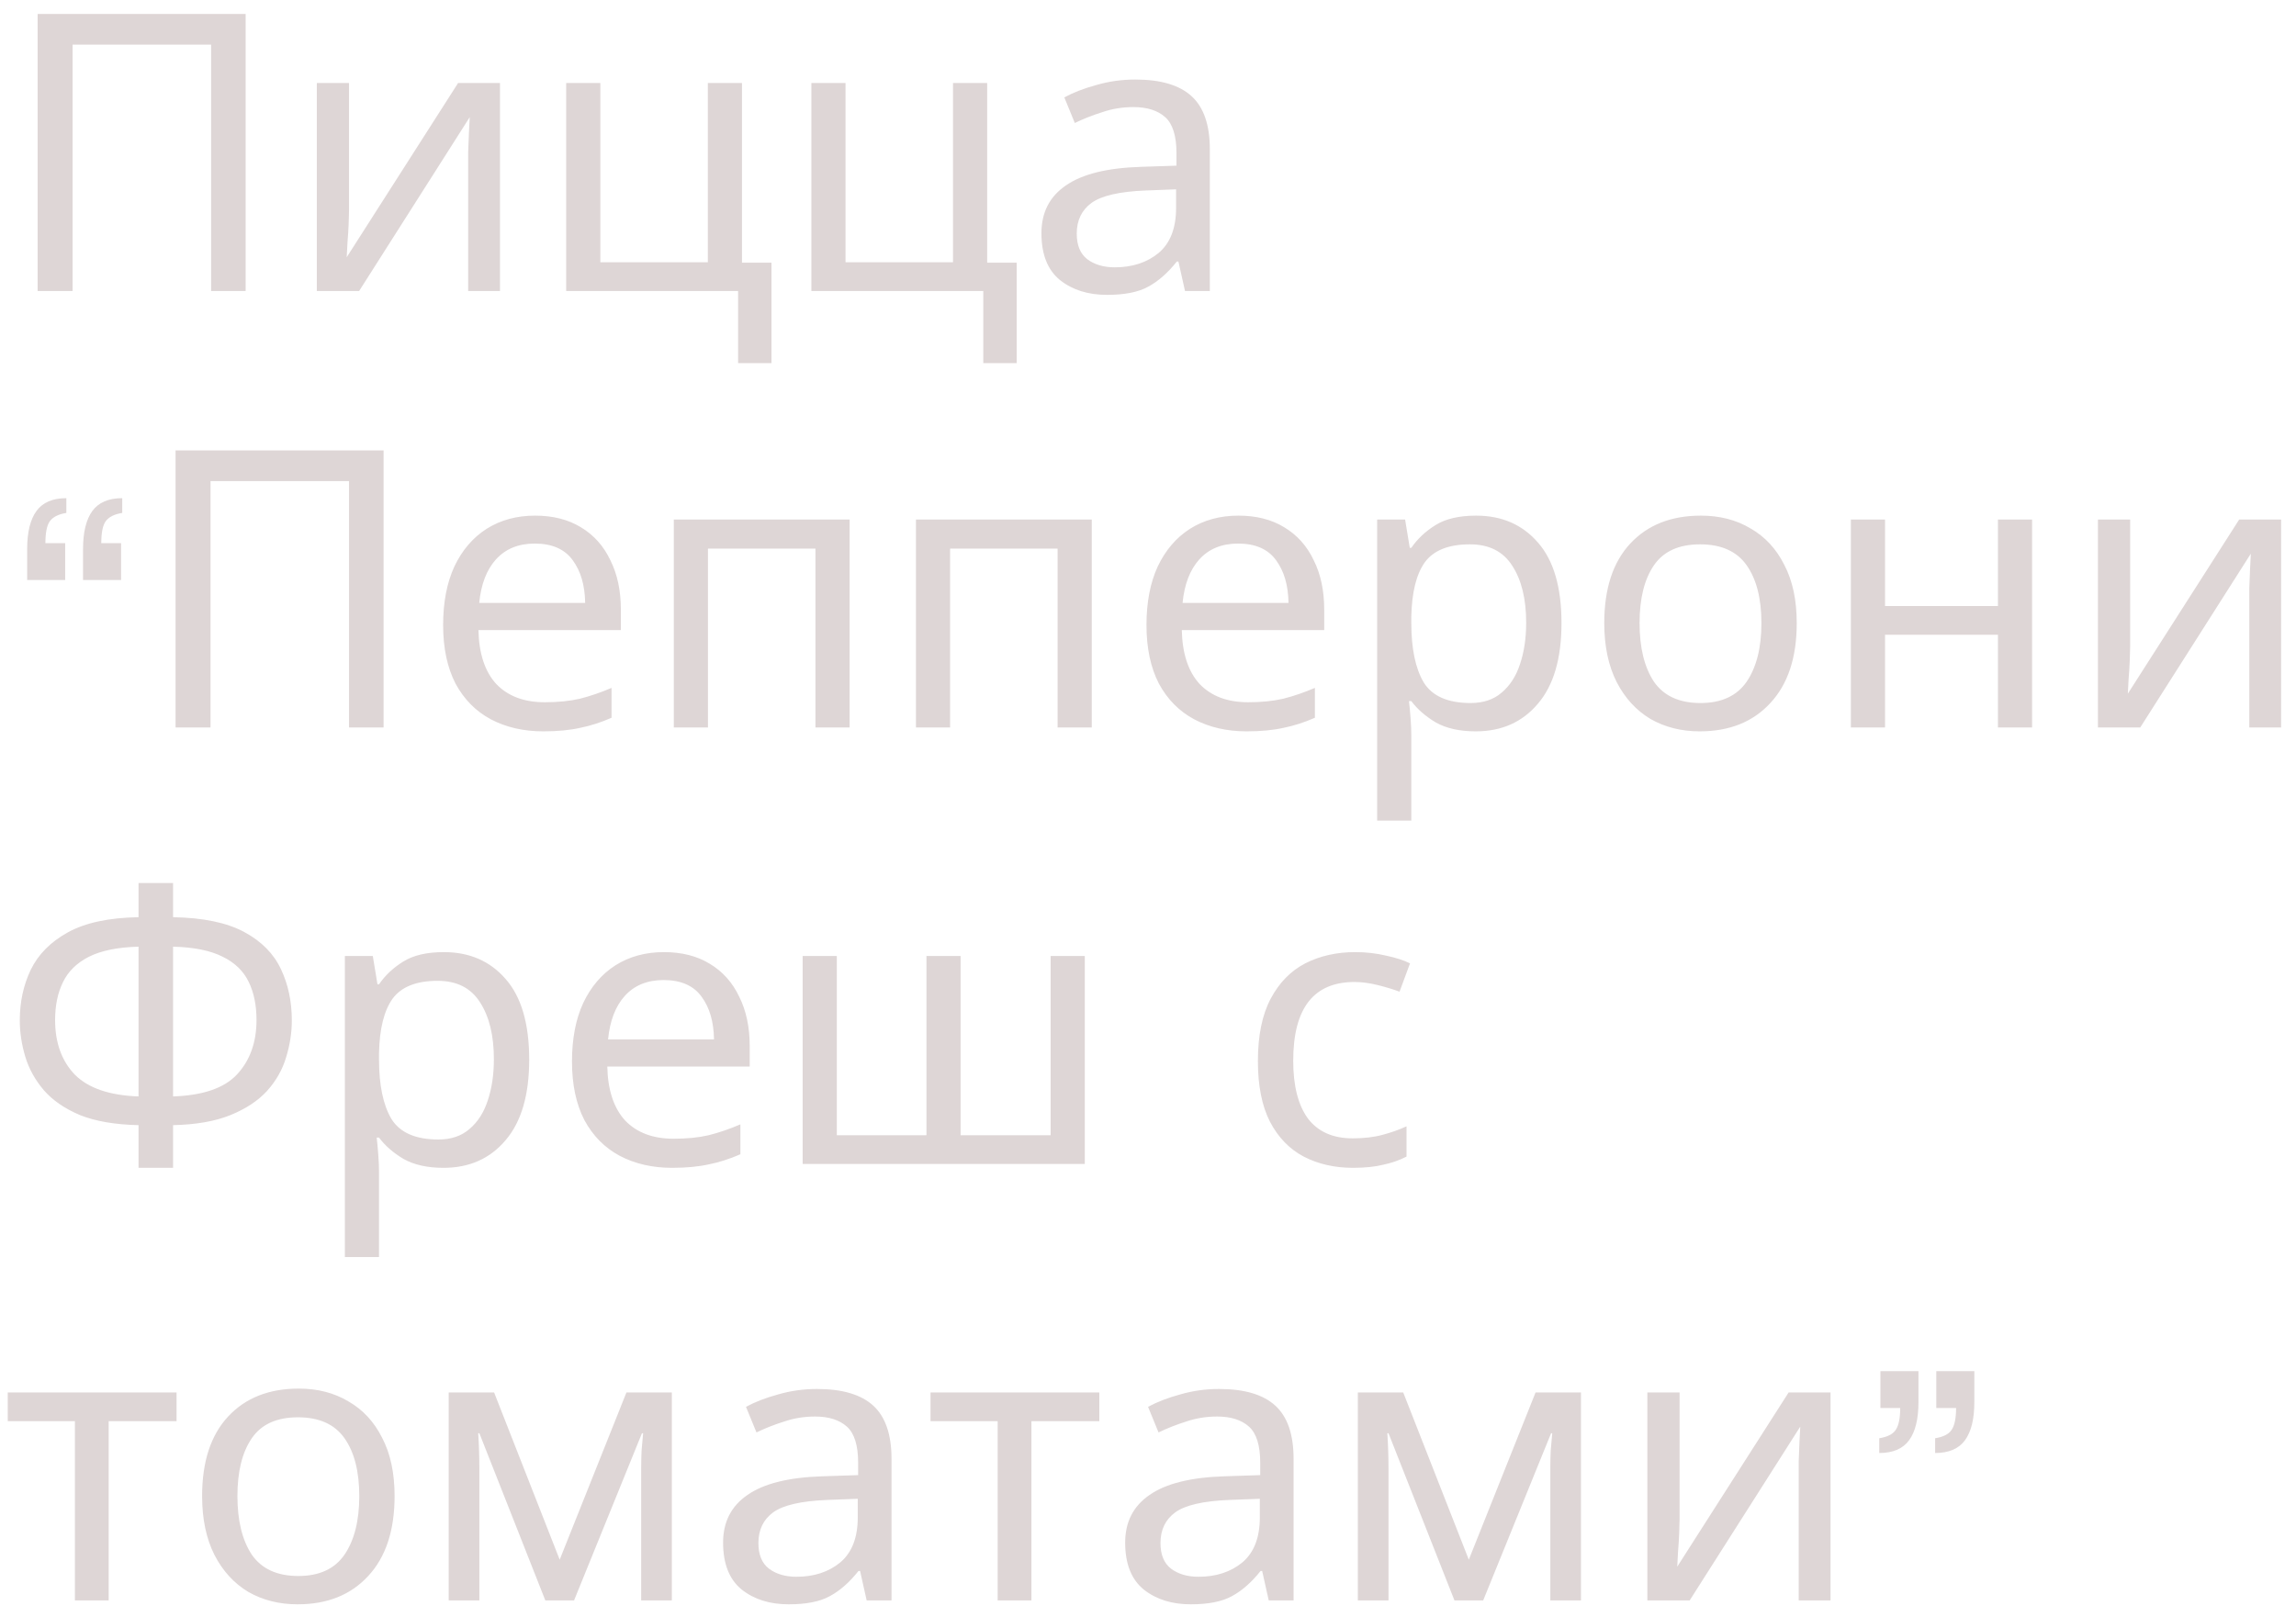 <svg width="142" height="100" viewBox="0 0 142 100" fill="none" xmlns="http://www.w3.org/2000/svg">
<path d="M2.328 18V0.864H15.192V18H13.056V2.76H4.488V18H2.328ZM21.587 12.984C21.587 13.176 21.579 13.464 21.563 13.848C21.547 14.232 21.523 14.616 21.491 15C21.475 15.384 21.459 15.688 21.443 15.912L28.331 5.136H30.923V18H28.955V10.416C28.955 10.16 28.955 9.824 28.955 9.408C28.971 8.992 28.987 8.584 29.003 8.184C29.019 7.768 29.035 7.456 29.051 7.248L22.211 18H19.595V5.136H21.587V12.984ZM47.713 22.464H45.649V18H35.017V5.136H37.129V16.224H43.777V5.136H45.889V16.248H47.713V22.464ZM62.877 22.464H60.813V18H50.181V5.136H52.293V16.224H58.941V5.136H61.053V16.248H62.877V22.464ZM70.217 4.92C71.785 4.92 72.945 5.264 73.697 5.952C74.449 6.64 74.825 7.736 74.825 9.24V18H73.289L72.881 16.176H72.785C72.225 16.88 71.633 17.4 71.009 17.736C70.401 18.072 69.553 18.24 68.465 18.24C67.297 18.24 66.329 17.936 65.561 17.328C64.793 16.704 64.409 15.736 64.409 14.424C64.409 13.144 64.913 12.16 65.921 11.472C66.929 10.768 68.481 10.384 70.577 10.32L72.761 10.248V9.48C72.761 8.408 72.529 7.664 72.065 7.248C71.601 6.832 70.945 6.624 70.097 6.624C69.425 6.624 68.785 6.728 68.177 6.936C67.569 7.128 67.001 7.352 66.473 7.608L65.825 6.024C66.385 5.72 67.049 5.464 67.817 5.256C68.585 5.032 69.385 4.92 70.217 4.92ZM70.841 11.784C69.241 11.848 68.129 12.104 67.505 12.552C66.897 13 66.593 13.632 66.593 14.448C66.593 15.168 66.809 15.696 67.241 16.032C67.689 16.368 68.257 16.536 68.945 16.536C70.033 16.536 70.937 16.24 71.657 15.648C72.377 15.04 72.737 14.112 72.737 12.864V11.712L70.841 11.784ZM4.104 31.728C3.608 31.808 3.264 31.984 3.072 32.256C2.896 32.512 2.808 32.96 2.808 33.6H4.032V35.88H1.68V33.96C1.68 32.92 1.872 32.136 2.256 31.608C2.64 31.08 3.256 30.816 4.104 30.816V31.728ZM7.56 31.728C7.064 31.808 6.72 31.984 6.528 32.256C6.352 32.512 6.264 32.96 6.264 33.6H7.488V35.88H5.136V33.96C5.136 32.92 5.328 32.136 5.712 31.608C6.096 31.08 6.712 30.816 7.56 30.816V31.728ZM10.859 45V27.864H23.723V45H21.587V29.76H13.019V45H10.859ZM33.094 31.896C34.198 31.896 35.142 32.136 35.926 32.616C36.726 33.096 37.334 33.776 37.75 34.656C38.182 35.52 38.398 36.536 38.398 37.704V38.976H29.59C29.622 40.432 29.99 41.544 30.694 42.312C31.414 43.064 32.414 43.44 33.694 43.44C34.51 43.44 35.23 43.368 35.854 43.224C36.494 43.064 37.15 42.84 37.822 42.552V44.4C37.166 44.688 36.518 44.896 35.878 45.024C35.238 45.168 34.478 45.24 33.598 45.24C32.382 45.24 31.302 44.992 30.358 44.496C29.43 44 28.702 43.264 28.174 42.288C27.662 41.296 27.406 40.088 27.406 38.664C27.406 37.256 27.638 36.048 28.102 35.04C28.582 34.032 29.246 33.256 30.094 32.712C30.958 32.168 31.958 31.896 33.094 31.896ZM33.07 33.624C32.062 33.624 31.262 33.952 30.67 34.608C30.094 35.248 29.75 36.144 29.638 37.296H36.19C36.174 36.208 35.918 35.328 35.422 34.656C34.926 33.968 34.142 33.624 33.07 33.624ZM52.545 32.136V45H50.433V33.936H43.785V45H41.673V32.136H52.545ZM67.521 32.136V45H65.409V33.936H58.761V45H56.649V32.136H67.521ZM76.594 31.896C77.698 31.896 78.642 32.136 79.426 32.616C80.226 33.096 80.834 33.776 81.25 34.656C81.682 35.52 81.898 36.536 81.898 37.704V38.976H73.09C73.122 40.432 73.49 41.544 74.194 42.312C74.914 43.064 75.914 43.44 77.194 43.44C78.01 43.44 78.73 43.368 79.354 43.224C79.994 43.064 80.65 42.84 81.322 42.552V44.4C80.666 44.688 80.018 44.896 79.378 45.024C78.738 45.168 77.978 45.24 77.098 45.24C75.882 45.24 74.802 44.992 73.858 44.496C72.93 44 72.202 43.264 71.674 42.288C71.162 41.296 70.906 40.088 70.906 38.664C70.906 37.256 71.138 36.048 71.602 35.04C72.082 34.032 72.746 33.256 73.594 32.712C74.458 32.168 75.458 31.896 76.594 31.896ZM76.57 33.624C75.562 33.624 74.762 33.952 74.17 34.608C73.594 35.248 73.25 36.144 73.138 37.296H79.69C79.674 36.208 79.418 35.328 78.922 34.656C78.426 33.968 77.642 33.624 76.57 33.624ZM91.293 31.896C92.877 31.896 94.149 32.448 95.109 33.552C96.085 34.656 96.573 36.32 96.573 38.544C96.573 40.736 96.085 42.4 95.109 43.536C94.149 44.672 92.869 45.24 91.269 45.24C90.277 45.24 89.453 45.056 88.797 44.688C88.157 44.304 87.653 43.864 87.285 43.368H87.141C87.173 43.64 87.205 43.984 87.237 44.4C87.269 44.816 87.285 45.176 87.285 45.48V50.76H85.173V32.136H86.901L87.189 33.888H87.285C87.669 33.328 88.173 32.856 88.797 32.472C89.421 32.088 90.253 31.896 91.293 31.896ZM90.909 33.672C89.597 33.672 88.669 34.04 88.125 34.776C87.597 35.512 87.317 36.632 87.285 38.136V38.544C87.285 40.128 87.541 41.352 88.053 42.216C88.581 43.064 89.549 43.488 90.957 43.488C91.741 43.488 92.381 43.272 92.877 42.84C93.389 42.408 93.765 41.824 94.005 41.088C94.261 40.336 94.389 39.48 94.389 38.52C94.389 37.048 94.101 35.872 93.525 34.992C92.965 34.112 92.093 33.672 90.909 33.672ZM111.122 38.544C111.122 40.672 110.578 42.32 109.49 43.488C108.418 44.656 106.962 45.24 105.122 45.24C103.986 45.24 102.97 44.984 102.074 44.472C101.194 43.944 100.498 43.184 99.986 42.192C99.474 41.184 99.218 39.968 99.218 38.544C99.218 36.416 99.754 34.776 100.826 33.624C101.898 32.472 103.354 31.896 105.194 31.896C106.362 31.896 107.386 32.16 108.266 32.688C109.162 33.2 109.858 33.952 110.354 34.944C110.866 35.92 111.122 37.12 111.122 38.544ZM101.402 38.544C101.402 40.064 101.698 41.272 102.29 42.168C102.898 43.048 103.858 43.488 105.17 43.488C106.466 43.488 107.418 43.048 108.026 42.168C108.634 41.272 108.938 40.064 108.938 38.544C108.938 37.024 108.634 35.832 108.026 34.968C107.418 34.104 106.458 33.672 105.146 33.672C103.834 33.672 102.882 34.104 102.29 34.968C101.698 35.832 101.402 37.024 101.402 38.544ZM116.582 32.136V37.488H123.566V32.136H125.678V45H123.566V39.264H116.582V45H114.47V32.136H116.582ZM131.743 39.984C131.743 40.176 131.735 40.464 131.719 40.848C131.703 41.232 131.679 41.616 131.647 42C131.631 42.384 131.615 42.688 131.599 42.912L138.487 32.136H141.079V45H139.111V37.416C139.111 37.16 139.111 36.824 139.111 36.408C139.127 35.992 139.143 35.584 139.159 35.184C139.175 34.768 139.191 34.456 139.207 34.248L132.367 45H129.751V32.136H131.743V39.984ZM10.704 56.736C12.56 56.768 14.024 57.072 15.096 57.648C16.168 58.224 16.928 58.992 17.376 59.952C17.824 60.896 18.048 61.952 18.048 63.12C18.048 63.888 17.928 64.656 17.688 65.424C17.464 66.176 17.072 66.864 16.512 67.488C15.952 68.096 15.2 68.592 14.256 68.976C13.312 69.36 12.128 69.568 10.704 69.6V72.24H8.568V69.6C7.112 69.568 5.904 69.36 4.944 68.976C4 68.576 3.256 68.064 2.712 67.44C2.168 66.8 1.784 66.104 1.56 65.352C1.336 64.6 1.224 63.856 1.224 63.12C1.224 61.984 1.448 60.944 1.896 60C2.36 59.04 3.128 58.264 4.2 57.672C5.272 57.08 6.728 56.768 8.568 56.736V54.624H10.704V56.736ZM8.568 58.56C7.288 58.592 6.264 58.8 5.496 59.184C4.744 59.568 4.208 60.096 3.888 60.768C3.568 61.424 3.408 62.2 3.408 63.096C3.408 64.504 3.816 65.632 4.632 66.48C5.464 67.312 6.776 67.76 8.568 67.824V58.56ZM10.704 67.824C12.56 67.76 13.88 67.304 14.664 66.456C15.464 65.592 15.864 64.472 15.864 63.096C15.864 62.184 15.704 61.4 15.384 60.744C15.064 60.072 14.528 59.552 13.776 59.184C13.024 58.8 12 58.592 10.704 58.56V67.824ZM27.449 58.896C29.033 58.896 30.305 59.448 31.265 60.552C32.241 61.656 32.729 63.32 32.729 65.544C32.729 67.736 32.241 69.4 31.265 70.536C30.305 71.672 29.025 72.24 27.425 72.24C26.433 72.24 25.609 72.056 24.953 71.688C24.313 71.304 23.809 70.864 23.441 70.368H23.297C23.329 70.64 23.361 70.984 23.393 71.4C23.425 71.816 23.441 72.176 23.441 72.48V77.76H21.329V59.136H23.057L23.345 60.888H23.441C23.825 60.328 24.329 59.856 24.953 59.472C25.577 59.088 26.409 58.896 27.449 58.896ZM27.065 60.672C25.753 60.672 24.825 61.04 24.281 61.776C23.753 62.512 23.473 63.632 23.441 65.136V65.544C23.441 67.128 23.697 68.352 24.209 69.216C24.737 70.064 25.705 70.488 27.113 70.488C27.897 70.488 28.537 70.272 29.033 69.84C29.545 69.408 29.921 68.824 30.161 68.088C30.417 67.336 30.545 66.48 30.545 65.52C30.545 64.048 30.257 62.872 29.681 61.992C29.121 61.112 28.249 60.672 27.065 60.672ZM41.063 58.896C42.167 58.896 43.111 59.136 43.895 59.616C44.695 60.096 45.303 60.776 45.719 61.656C46.151 62.52 46.367 63.536 46.367 64.704V65.976H37.559C37.591 67.432 37.959 68.544 38.663 69.312C39.383 70.064 40.383 70.44 41.663 70.44C42.479 70.44 43.199 70.368 43.823 70.224C44.463 70.064 45.119 69.84 45.791 69.552V71.4C45.135 71.688 44.487 71.896 43.847 72.024C43.207 72.168 42.447 72.24 41.567 72.24C40.351 72.24 39.271 71.992 38.327 71.496C37.399 71 36.671 70.264 36.143 69.288C35.631 68.296 35.375 67.088 35.375 65.664C35.375 64.256 35.607 63.048 36.071 62.04C36.551 61.032 37.215 60.256 38.063 59.712C38.927 59.168 39.927 58.896 41.063 58.896ZM41.039 60.624C40.031 60.624 39.231 60.952 38.639 61.608C38.063 62.248 37.719 63.144 37.607 64.296H44.159C44.143 63.208 43.887 62.328 43.391 61.656C42.895 60.968 42.111 60.624 41.039 60.624ZM67.09 59.136V72H49.642V59.136H51.754V70.224H57.298V59.136H59.41V70.224H64.978V59.136H67.09ZM83.677 72.24C82.541 72.24 81.525 72.008 80.629 71.544C79.749 71.08 79.053 70.36 78.541 69.384C78.045 68.408 77.797 67.16 77.797 65.64C77.797 64.056 78.061 62.768 78.589 61.776C79.117 60.784 79.829 60.056 80.725 59.592C81.637 59.128 82.669 58.896 83.821 58.896C84.477 58.896 85.109 58.968 85.717 59.112C86.325 59.24 86.821 59.4 87.205 59.592L86.557 61.344C86.173 61.2 85.725 61.064 85.213 60.936C84.701 60.808 84.221 60.744 83.773 60.744C81.245 60.744 79.981 62.368 79.981 65.616C79.981 67.168 80.285 68.36 80.893 69.192C81.517 70.008 82.437 70.416 83.653 70.416C84.357 70.416 84.973 70.344 85.501 70.2C86.045 70.056 86.541 69.88 86.989 69.672V71.544C86.557 71.768 86.077 71.936 85.549 72.048C85.037 72.176 84.413 72.24 83.677 72.24ZM10.92 87.912H6.72V99H4.632V87.912H0.48V86.136H10.92V87.912ZM24.404 92.544C24.404 94.672 23.86 96.32 22.772 97.488C21.7 98.656 20.244 99.24 18.404 99.24C17.268 99.24 16.252 98.984 15.356 98.472C14.476 97.944 13.78 97.184 13.268 96.192C12.756 95.184 12.5 93.968 12.5 92.544C12.5 90.416 13.036 88.776 14.108 87.624C15.18 86.472 16.636 85.896 18.476 85.896C19.644 85.896 20.668 86.16 21.548 86.688C22.444 87.2 23.14 87.952 23.636 88.944C24.148 89.92 24.404 91.12 24.404 92.544ZM14.684 92.544C14.684 94.064 14.98 95.272 15.572 96.168C16.18 97.048 17.14 97.488 18.452 97.488C19.748 97.488 20.7 97.048 21.308 96.168C21.916 95.272 22.22 94.064 22.22 92.544C22.22 91.024 21.916 89.832 21.308 88.968C20.7 88.104 19.74 87.672 18.428 87.672C17.116 87.672 16.164 88.104 15.572 88.968C14.98 89.832 14.684 91.024 14.684 92.544ZM41.551 86.136V99H39.655V90.792C39.655 90.456 39.663 90.104 39.679 89.736C39.711 89.368 39.743 89.008 39.775 88.656H39.703L35.503 99H33.727L29.647 88.656H29.575C29.623 89.376 29.647 90.112 29.647 90.864V99H27.751V86.136H30.559L34.615 96.48L38.743 86.136H41.551ZM50.529 85.92C52.097 85.92 53.257 86.264 54.009 86.952C54.761 87.64 55.137 88.736 55.137 90.24V99H53.601L53.193 97.176H53.097C52.537 97.88 51.945 98.4 51.321 98.736C50.713 99.072 49.865 99.24 48.777 99.24C47.609 99.24 46.641 98.936 45.873 98.328C45.105 97.704 44.721 96.736 44.721 95.424C44.721 94.144 45.225 93.16 46.233 92.472C47.241 91.768 48.793 91.384 50.889 91.32L53.073 91.248V90.48C53.073 89.408 52.841 88.664 52.377 88.248C51.913 87.832 51.257 87.624 50.409 87.624C49.737 87.624 49.097 87.728 48.489 87.936C47.881 88.128 47.313 88.352 46.785 88.608L46.137 87.024C46.697 86.72 47.361 86.464 48.129 86.256C48.897 86.032 49.697 85.92 50.529 85.92ZM51.153 92.784C49.553 92.848 48.441 93.104 47.817 93.552C47.209 94 46.905 94.632 46.905 95.448C46.905 96.168 47.121 96.696 47.553 97.032C48.001 97.368 48.569 97.536 49.257 97.536C50.345 97.536 51.249 97.24 51.969 96.648C52.689 96.04 53.049 95.112 53.049 93.864V92.712L51.153 92.784ZM67.99 87.912H63.79V99H61.702V87.912H57.55V86.136H67.99V87.912ZM75.396 85.92C76.964 85.92 78.124 86.264 78.876 86.952C79.628 87.64 80.004 88.736 80.004 90.24V99H78.468L78.06 97.176H77.964C77.404 97.88 76.812 98.4 76.188 98.736C75.58 99.072 74.732 99.24 73.644 99.24C72.476 99.24 71.508 98.936 70.74 98.328C69.972 97.704 69.588 96.736 69.588 95.424C69.588 94.144 70.092 93.16 71.1 92.472C72.108 91.768 73.66 91.384 75.756 91.32L77.94 91.248V90.48C77.94 89.408 77.708 88.664 77.244 88.248C76.78 87.832 76.124 87.624 75.276 87.624C74.604 87.624 73.964 87.728 73.356 87.936C72.748 88.128 72.18 88.352 71.652 88.608L71.004 87.024C71.564 86.72 72.228 86.464 72.996 86.256C73.764 86.032 74.564 85.92 75.396 85.92ZM76.02 92.784C74.42 92.848 73.308 93.104 72.684 93.552C72.076 94 71.772 94.632 71.772 95.448C71.772 96.168 71.988 96.696 72.42 97.032C72.868 97.368 73.436 97.536 74.124 97.536C75.212 97.536 76.116 97.24 76.836 96.648C77.556 96.04 77.916 95.112 77.916 93.864V92.712L76.02 92.784ZM97.778 86.136V99H95.882V90.792C95.882 90.456 95.889 90.104 95.906 89.736C95.938 89.368 95.969 89.008 96.001 88.656H95.93L91.73 99H89.954L85.874 88.656H85.802C85.85 89.376 85.874 90.112 85.874 90.864V99H83.978V86.136H86.785L90.841 96.48L94.969 86.136H97.778ZM103.876 93.984C103.876 94.176 103.868 94.464 103.852 94.848C103.836 95.232 103.812 95.616 103.78 96C103.764 96.384 103.748 96.688 103.732 96.912L110.62 86.136H113.212V99H111.244V91.416C111.244 91.16 111.244 90.824 111.244 90.408C111.26 89.992 111.276 89.584 111.292 89.184C111.308 88.768 111.324 88.456 111.34 88.248L104.5 99H101.884V86.136H103.876V93.984ZM116.226 88.968C116.722 88.888 117.058 88.72 117.234 88.464C117.426 88.192 117.522 87.736 117.522 87.096H116.298V84.816H118.65V86.736C118.65 87.776 118.458 88.56 118.074 89.088C117.69 89.616 117.074 89.88 116.226 89.88V88.968ZM119.682 88.968C120.178 88.888 120.514 88.72 120.69 88.464C120.882 88.192 120.978 87.736 120.978 87.096H119.754V84.816H122.106V86.736C122.106 87.776 121.914 88.56 121.53 89.088C121.146 89.616 120.53 89.88 119.682 89.88V88.968Z" fill="#DED6D6"/>
</svg>
